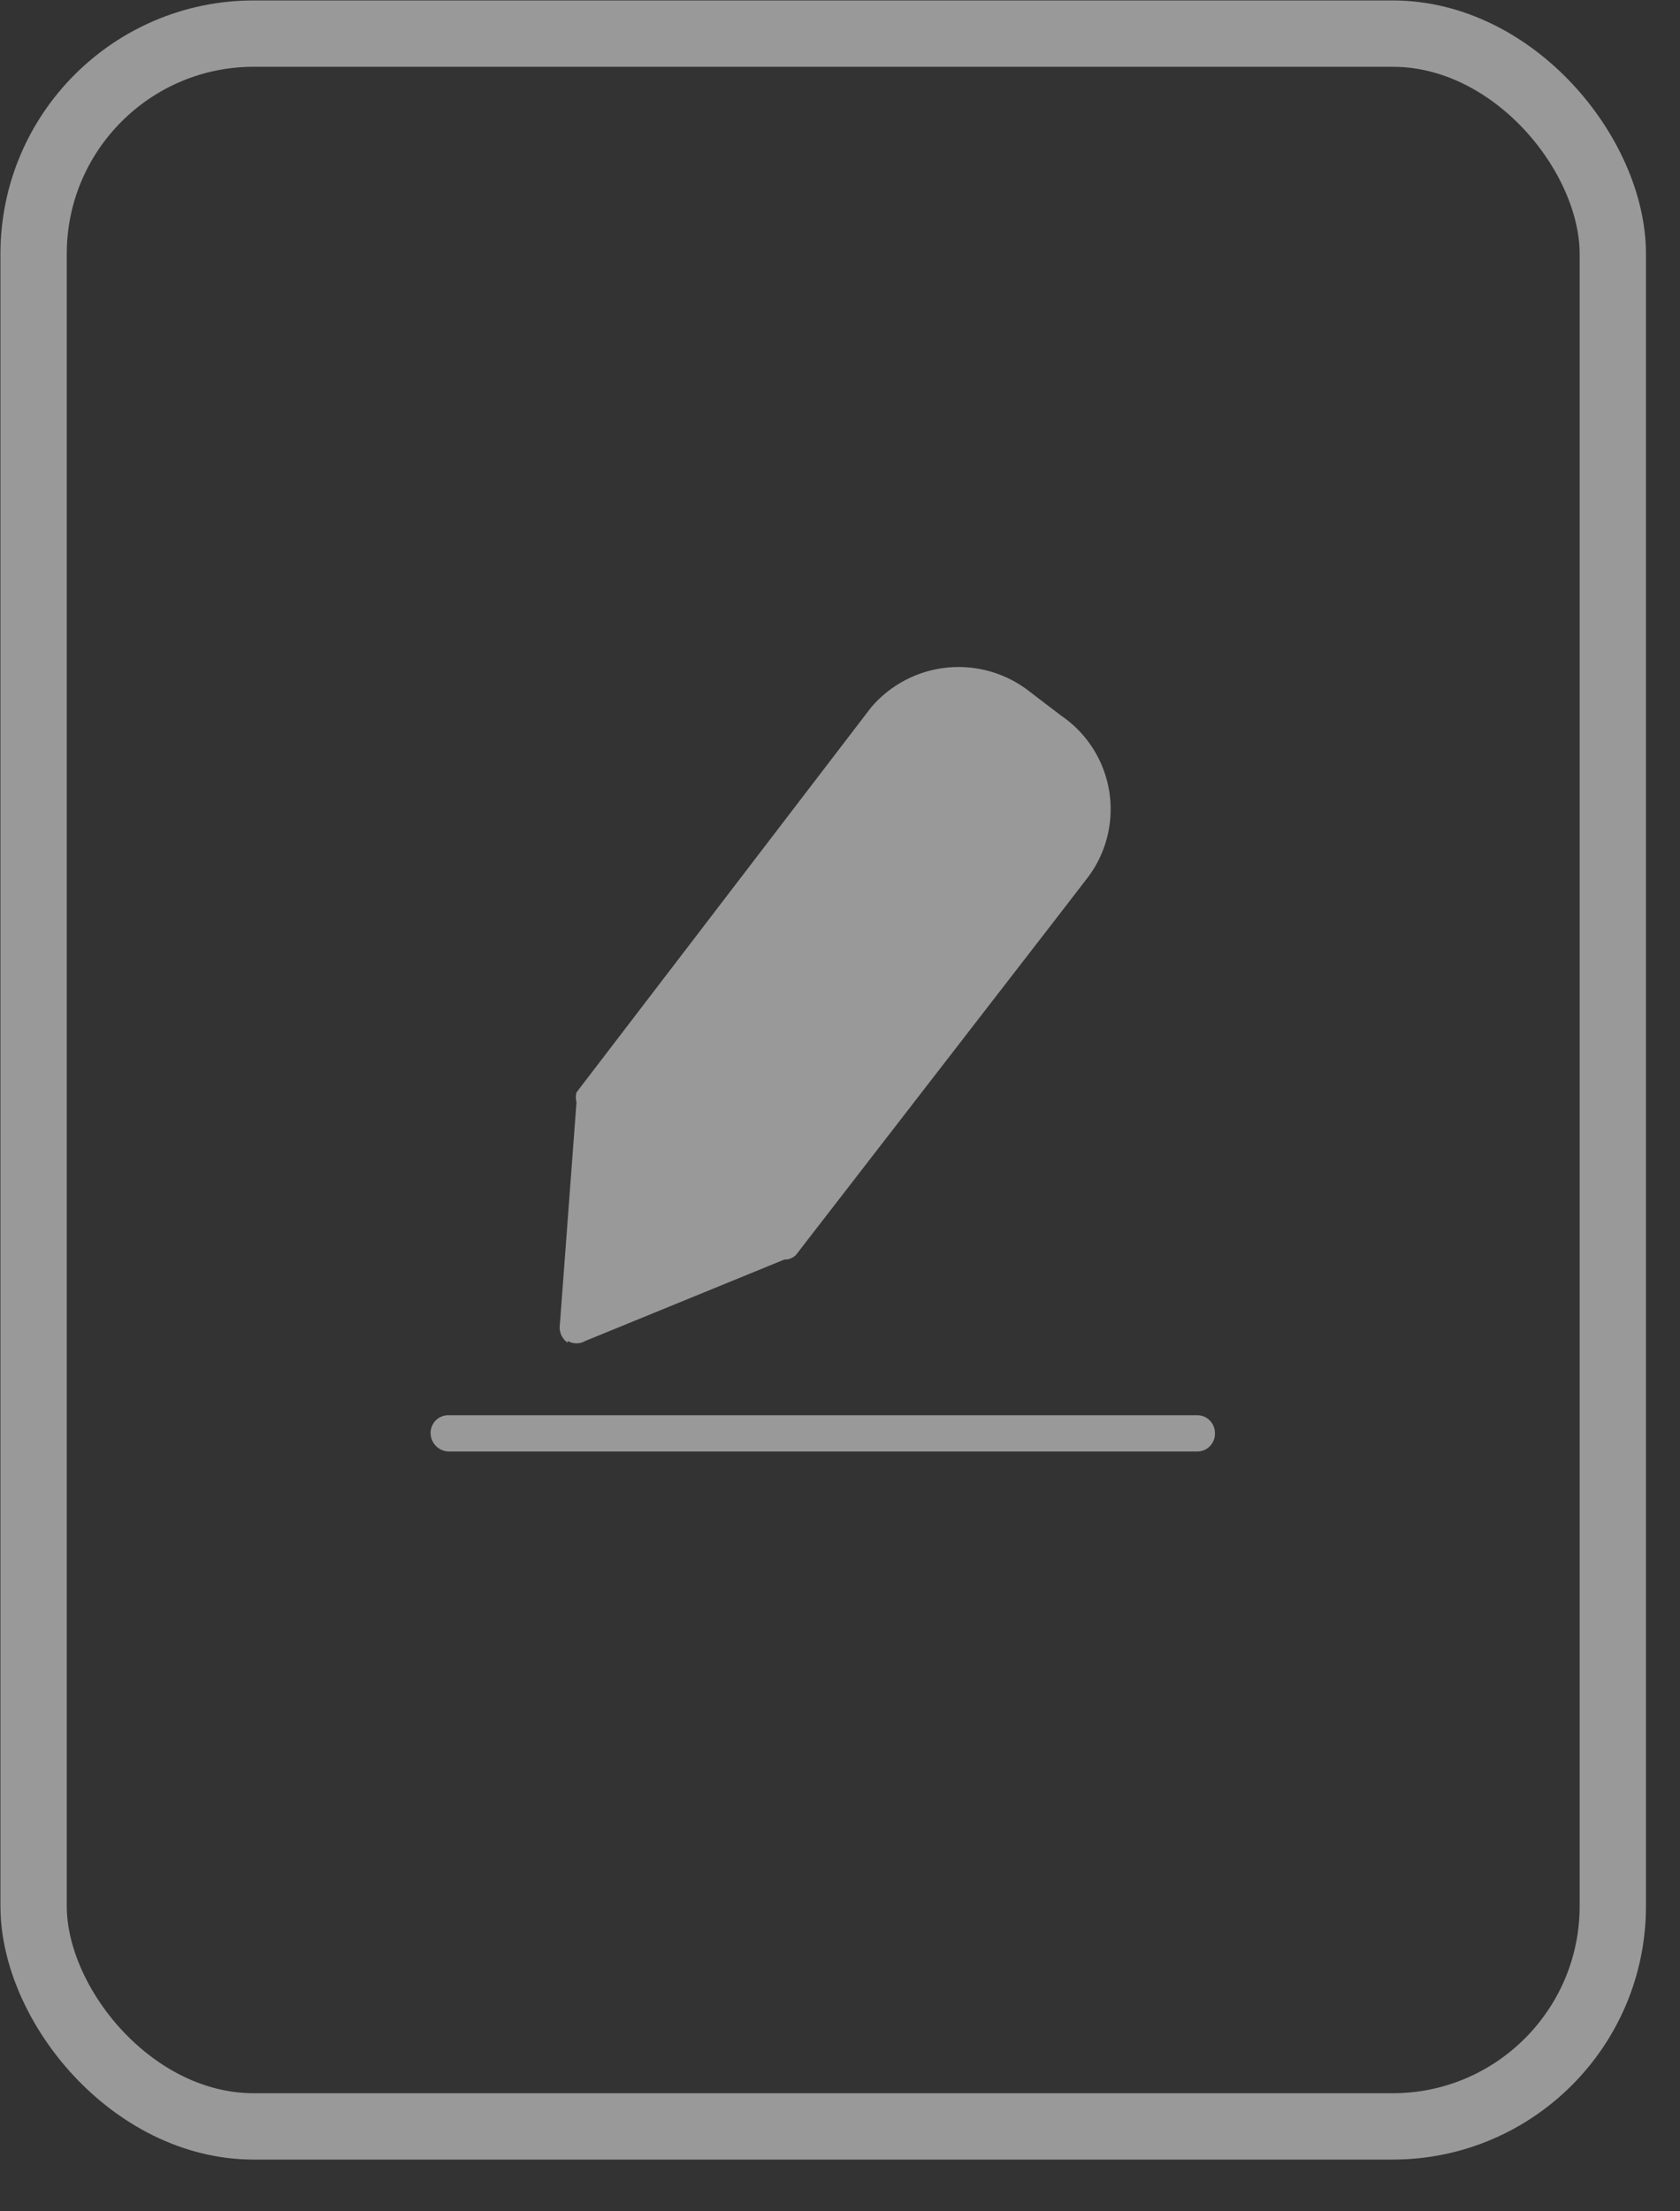 <svg xmlns="http://www.w3.org/2000/svg" width="19" height="25">
  <rect width="100%" height="100%" fill="#333333" stroke="none"/>
  <defs/>
  <g fill="none" fill-rule="evenodd">
    <path d="M-6-3h30v30H-6z"/>
    <g opacity=".5">
      <path fill="#FFF" fill-rule="nonzero" d="M6.42 15.16a.2.2 0 00.2 0l2.25-.92a.18.18 0 00.13-.05l2.94-3.8.37-.48A1.28 1.28 0 0012 8.09l-.38-.29a1.3 1.3 0 00-1.77.2l-3.33 4.35a.21.21 0 000 .11L6.33 15a.21.21 0 00.09.18M13.54 16H5.08a.2.2 0 00-.21.2c0 .116.094.21.21.21h8.46a.2.2 0 00.2-.21.2.2 0 00-.2-.2"/>
      <rect width="17.86" height="23.66" x=".38" y=".38" stroke="#FFF" stroke-width=".75" rx="2.49"/>
    </g>
  </g>
</svg>